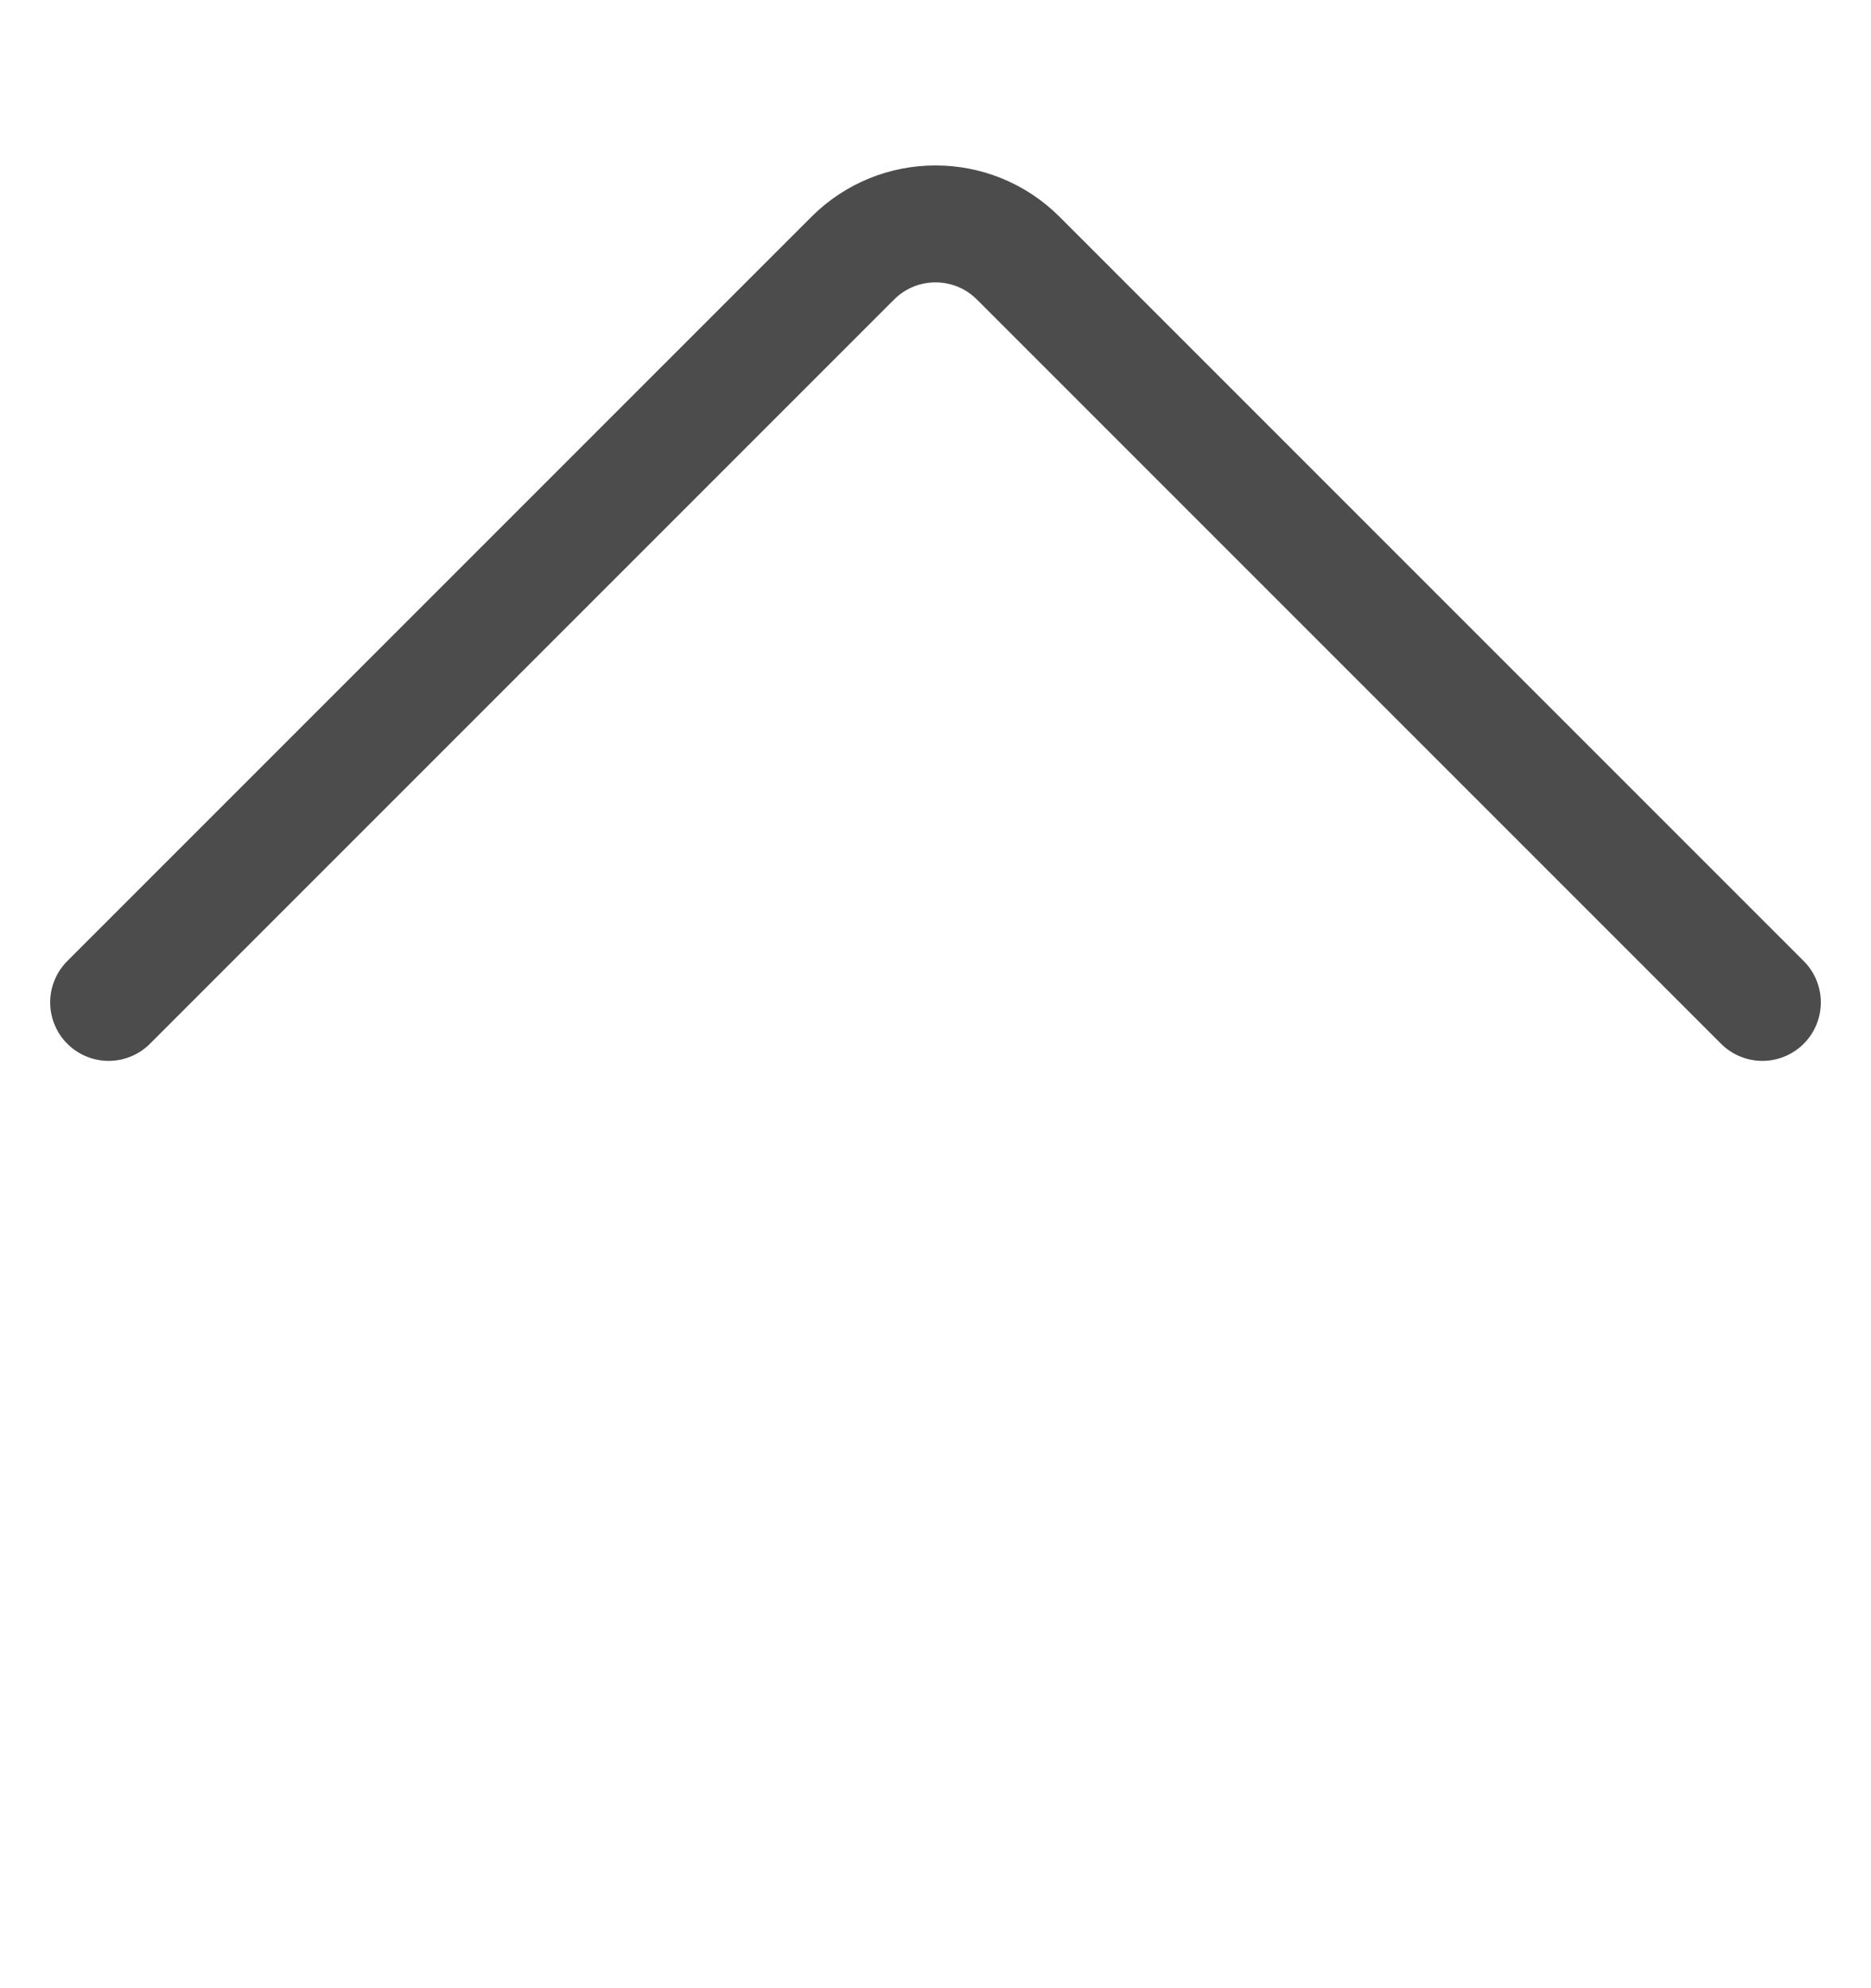 <svg width="16" height="17" viewBox="0 0 16 17" fill="none" xmlns="http://www.w3.org/2000/svg">
<path opacity="0.7" d="M0.929 8.571L7.293 2.207C7.683 1.817 8.317 1.817 8.707 2.207L15.071 8.571" stroke="#000000" stroke-linecap="round" stroke-linejoin="round"/>
</svg>
